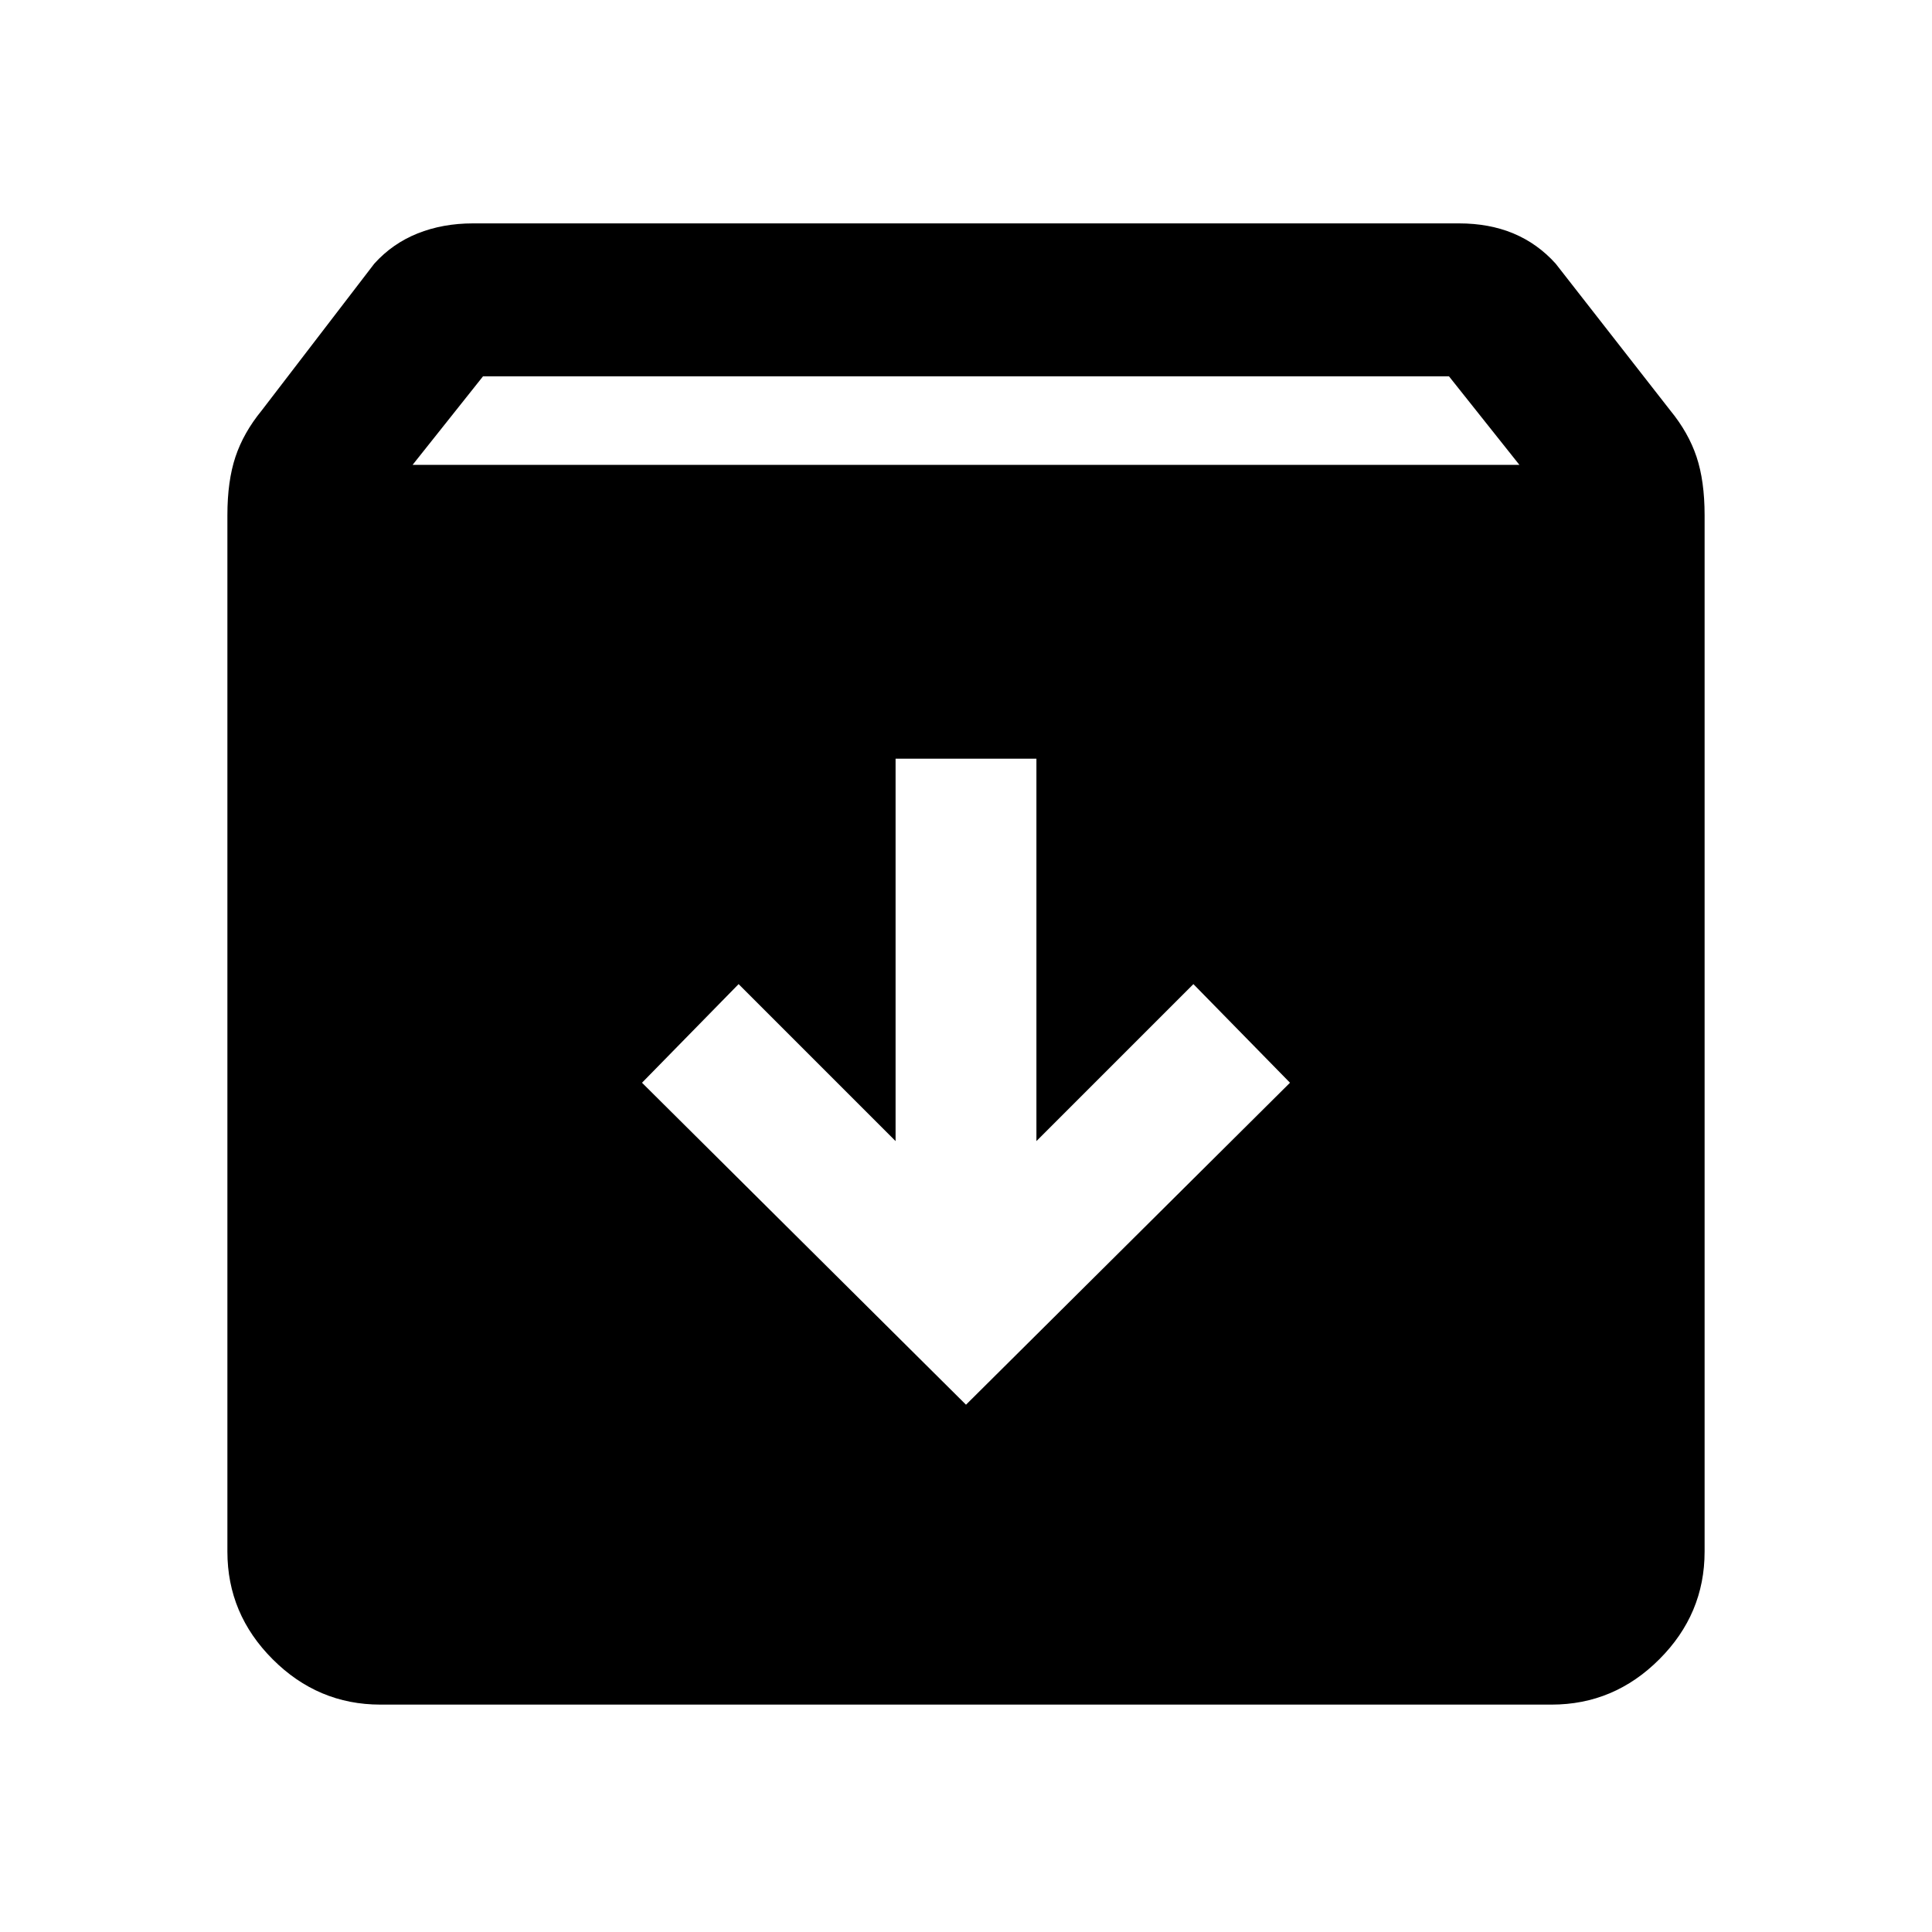 <svg xmlns="http://www.w3.org/2000/svg" height="40" width="40"><path d="M7.875 35.292q-1.292 0-2.229-.938-.938-.937-.938-2.229V10.667q0-.709.167-1.209.167-.5.542-.958L7.75 5.458q.375-.416.896-.625.521-.208 1.146-.208h20.416q.625 0 1.125.208.5.209.875.625L34.583 8.5q.375.458.542.958.167.5.167 1.209v21.458q0 1.292-.938 2.229-.937.938-2.229.938Zm.667-25.667h22.916L30 7.792H10ZM20 29.083l6.708-6.666-2-2.042-3.25 3.25v-7.917h-2.916v7.917l-3.25-3.25-2 2.042Z"/></svg>